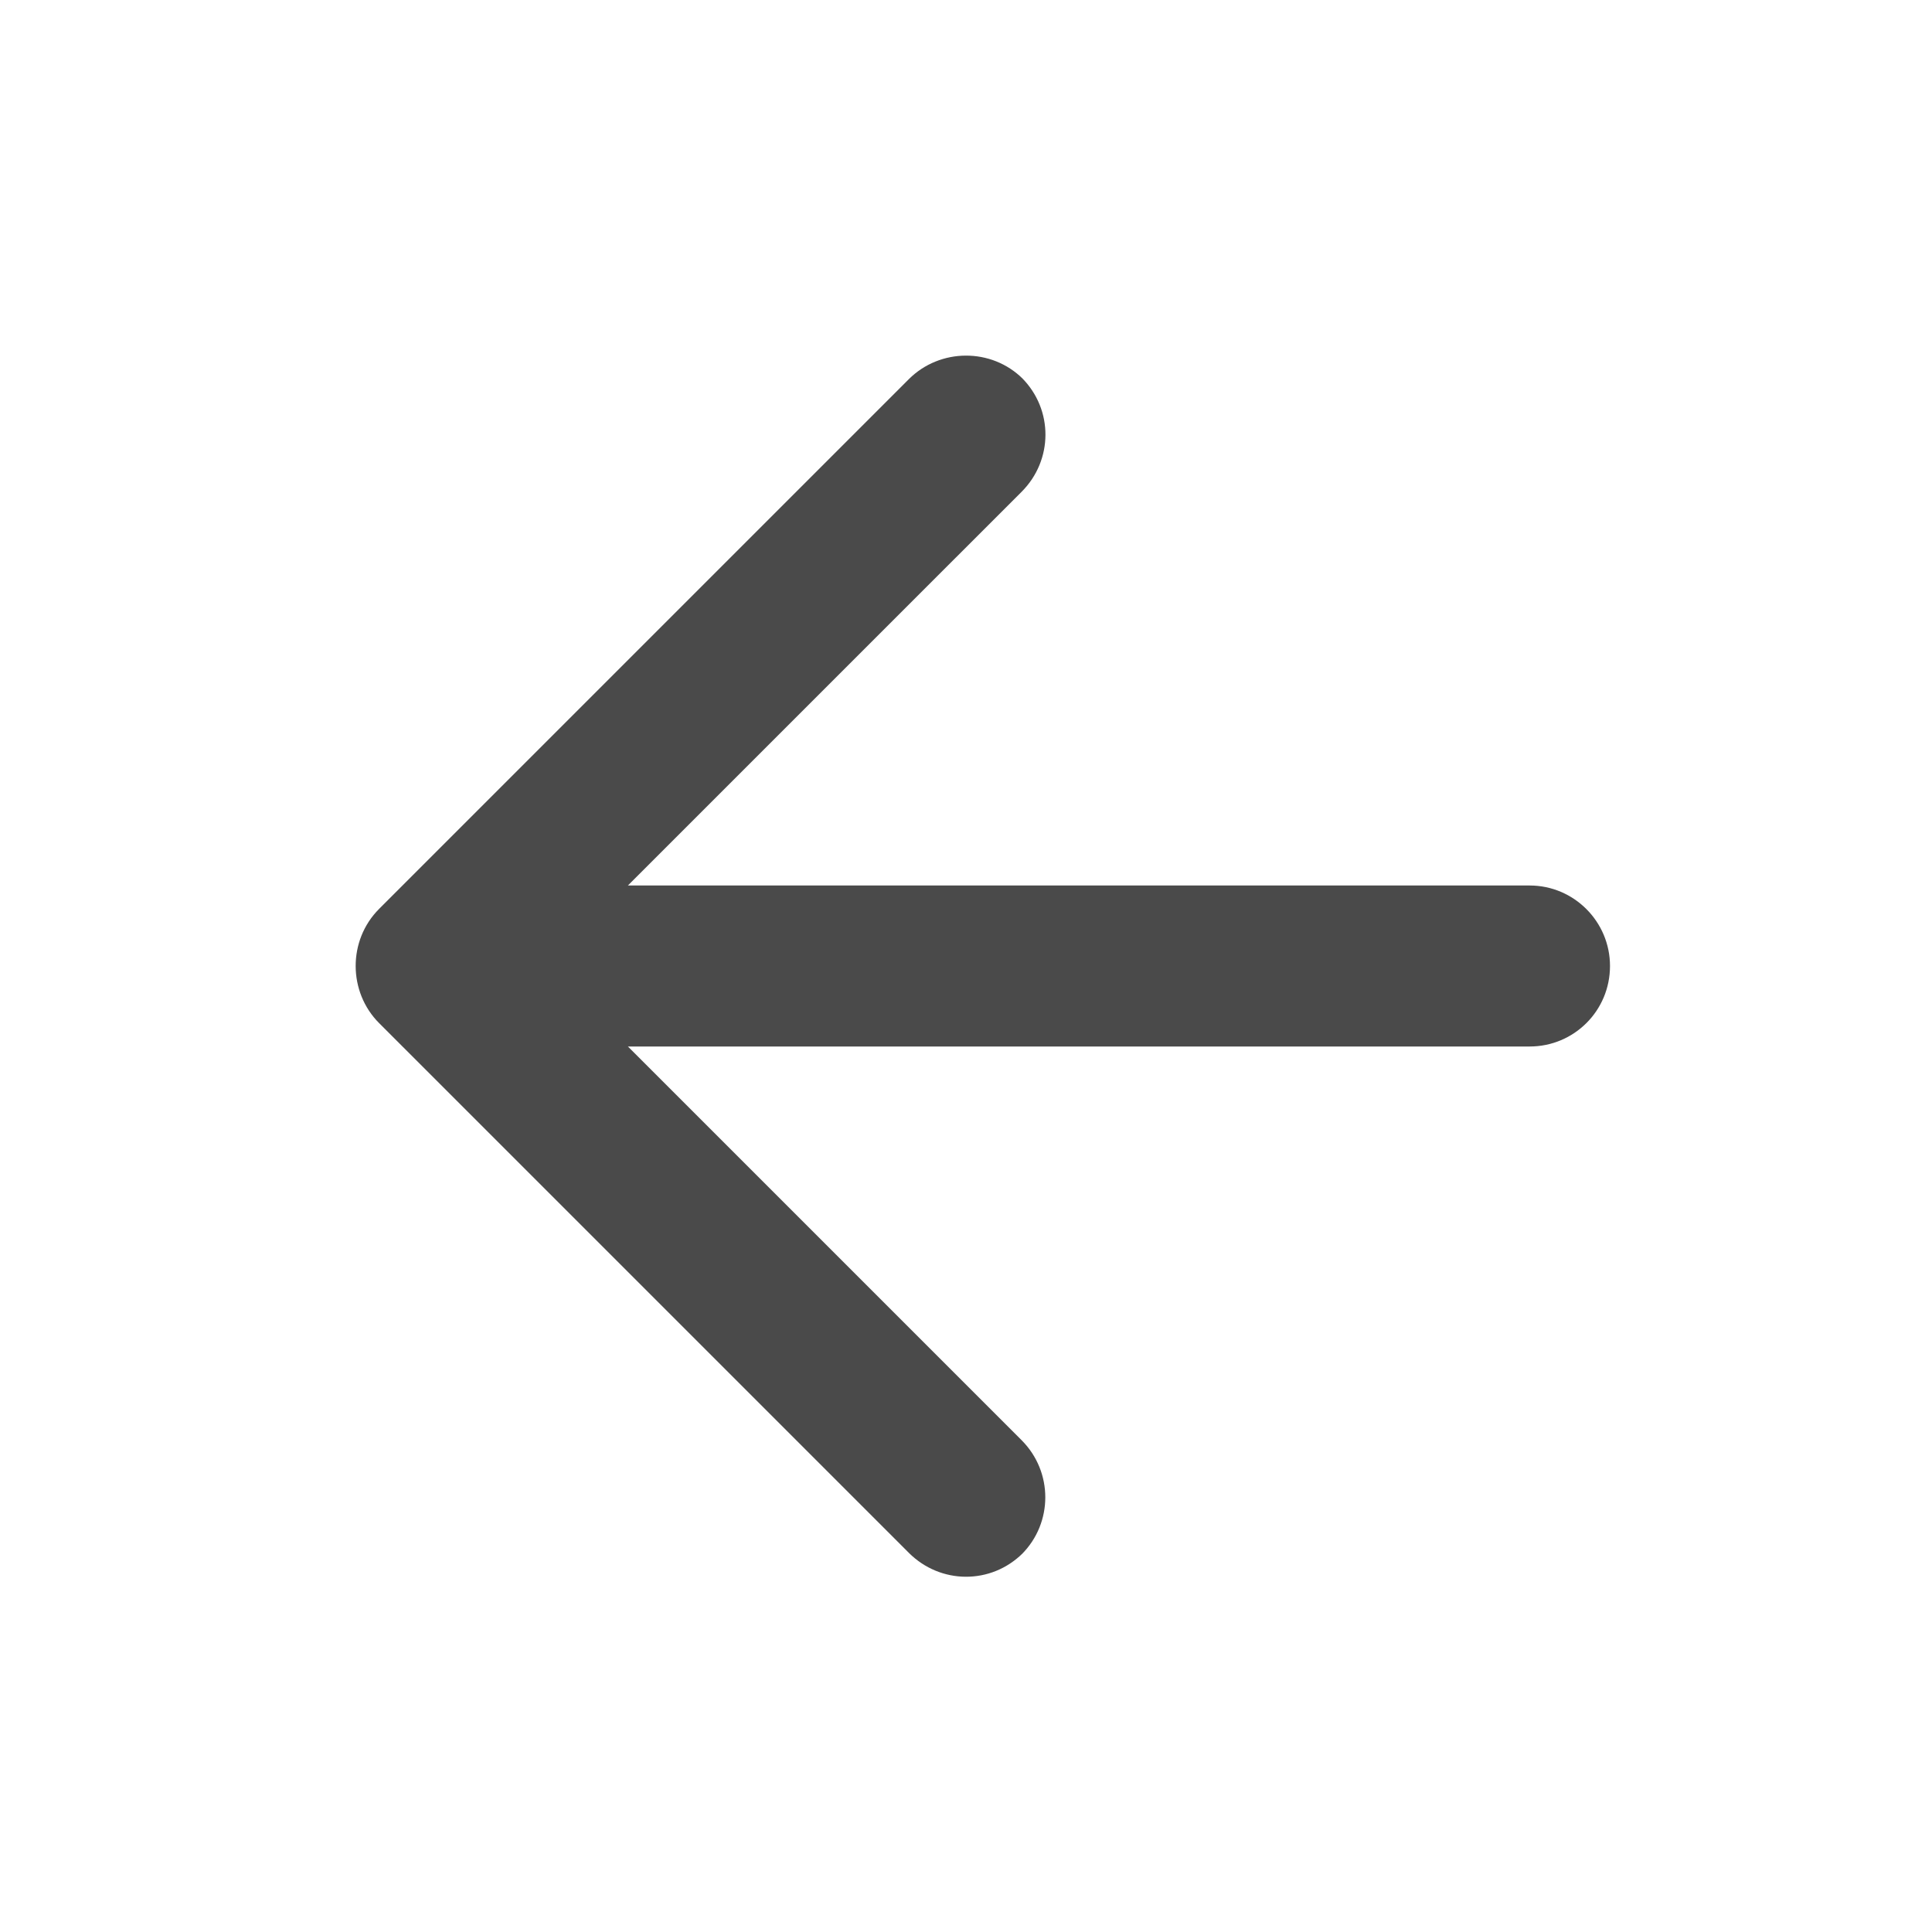 <?xml version="1.0" encoding="UTF-8"?>
<svg width="24px" height="24px" viewBox="0 0 24 24" version="1.1" xmlns="http://www.w3.org/2000/svg" xmlns:xlink="http://www.w3.org/1999/xlink">
    <!-- Generator: Sketch 51.2 (57519) - http://www.bohemiancoding.com/sketch -->
    <title>Icons/System/Arrow Back</title>
    <desc>Created with Sketch.</desc>
    <defs>
        <path d="M7.8,11 L12.691,6.109 C13.082,5.718 13.089,5.089 12.692,4.692 L12.708,4.708 C12.317,4.317 11.676,4.324 11.29,4.71 L4.71,11.29 C4.318,11.682 4.324,12.324 4.71,12.71 L11.29,19.29 C11.682,19.682 12.311,19.689 12.708,19.292 L12.692,19.308 C13.083,18.917 13.083,18.283 12.691,17.891 L7.8,13 L19.002,13 C19.553,13 20,12.556 20,12 L20,12 C20,11.448 19.551,11 19.002,11 L7.8,11 Z" id="path-1"></path>
    </defs>
    <g id="Icons/System/Arrow-Back" stroke="none" stroke-width="1" fill="none" fill-rule="evenodd">
        <mask id="mask-2" fill="white">
            <use xlink:href="#path-1"></use>
        </mask>
        <use id="Mask" fill="#4A4A4A" xlink:href="#path-1"></use>
    </g>
</svg>